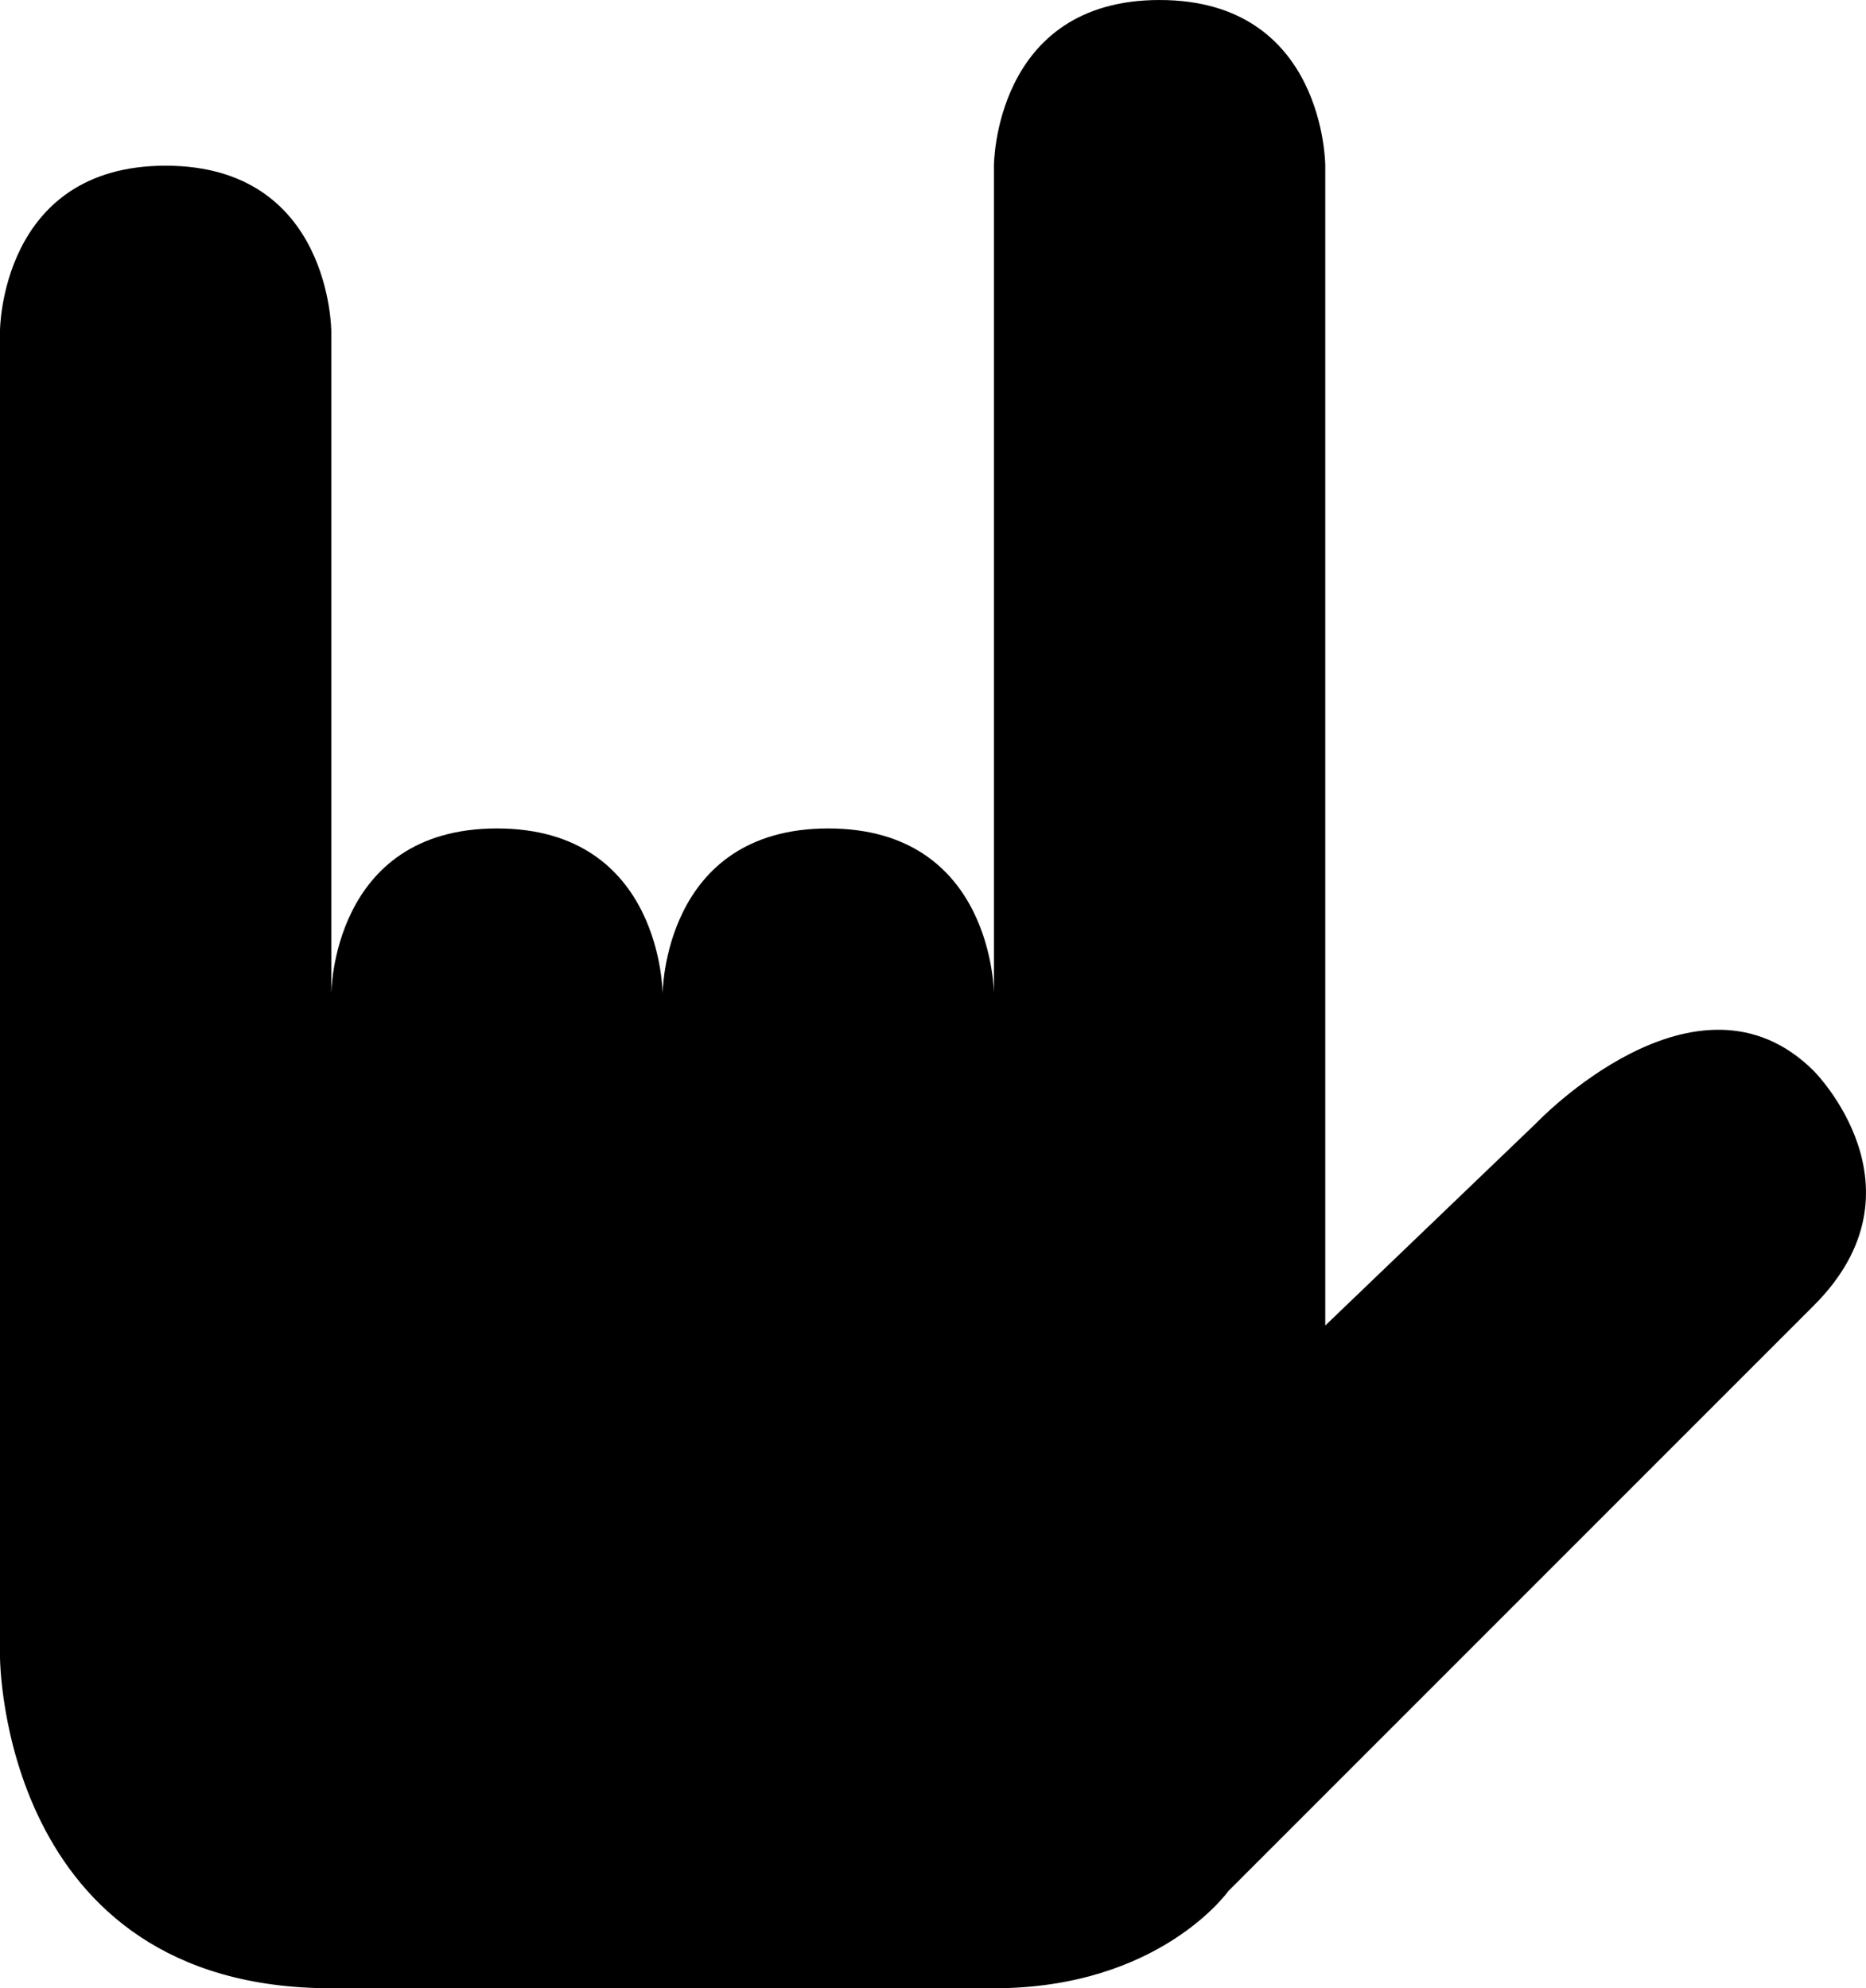 <?xml version="1.0" encoding="UTF-8" standalone="no"?>
<!-- Created with Inkscape (http://www.inkscape.org/) -->

<svg
   width="232.633mm"
   height="247.833mm"
   viewBox="0 0 232.633 247.833"
   version="1.1"
   id="svg840"
   inkscape:version="1.1.2 (0a00cf5339, 2022-02-04)"
   sodipodi:docname="black.svg"
   xmlns:inkscape="http://www.inkscape.org/namespaces/inkscape"
   xmlns:sodipodi="http://sodipodi.sourceforge.net/DTD/sodipodi-0.dtd"
   xmlns="http://www.w3.org/2000/svg"
   xmlns:svg="http://www.w3.org/2000/svg">
  <sodipodi:namedview
     id="namedview842"
     pagecolor="#ffffff"
     bordercolor="#666666"
     borderopacity="1.0"
     inkscape:pageshadow="2"
     inkscape:pageopacity="0.0"
     inkscape:pagecheckerboard="0"
     inkscape:document-units="mm"
     showgrid="false"
     inkscape:zoom="0.25035793"
     inkscape:cx="653.06499"
     inkscape:cy="790.86769"
     inkscape:window-width="1366"
     inkscape:window-height="731"
     inkscape:window-x="0"
     inkscape:window-y="0"
     inkscape:window-maximized="1"
     inkscape:current-layer="layer1"
     fit-margin-top="0"
     fit-margin-left="0"
     fit-margin-right="0"
     fit-margin-bottom="0" />
  <defs
     id="defs837" />
  <g
     inkscape:label="Layer 1"
     inkscape:groupmode="layer"
     id="layer1"
     transform="translate(198.036,-55.917)">
    <path
       style="fill:#000000;fill-opacity:1;stroke:none;stroke-width:0.265px;stroke-linecap:butt;stroke-linejoin:miter;stroke-opacity:1"
       d="m -198.036,97.223 1e-5,165.222 c 0,0 0,41.305 41.305,41.305 h 82.611 c 20.653,0 29.207,-12.098 29.207,-12.098 l 73.018,-73.018 c 14.604,-14.604 0,-29.207 0,-29.207 -14.604,-14.604 -34.615,6.479 -34.615,6.479 l -26.306,25.234 1e-5,-144.569 c 0,0 -1e-5,-20.653 -20.653,-20.653 -20.653,0 -20.653,20.653 -20.653,20.653 l 1e-5,103.264 c 0,0 0,-20.653 -20.653,-20.653 -20.653,0 -20.653,20.653 -20.653,20.653 0,0 0,-20.653 -20.653,-20.653 -20.653,0 -20.653,20.653 -20.653,20.653 l 10e-6,-82.611 c 0,0 0,-20.653 -20.653,-20.653 -20.653,0 -20.653,20.653 -20.653,20.653 z"
       id="path1399"
       sodipodi:nodetypes="ccccccccccsccccccccc" />
  </g>
</svg>
